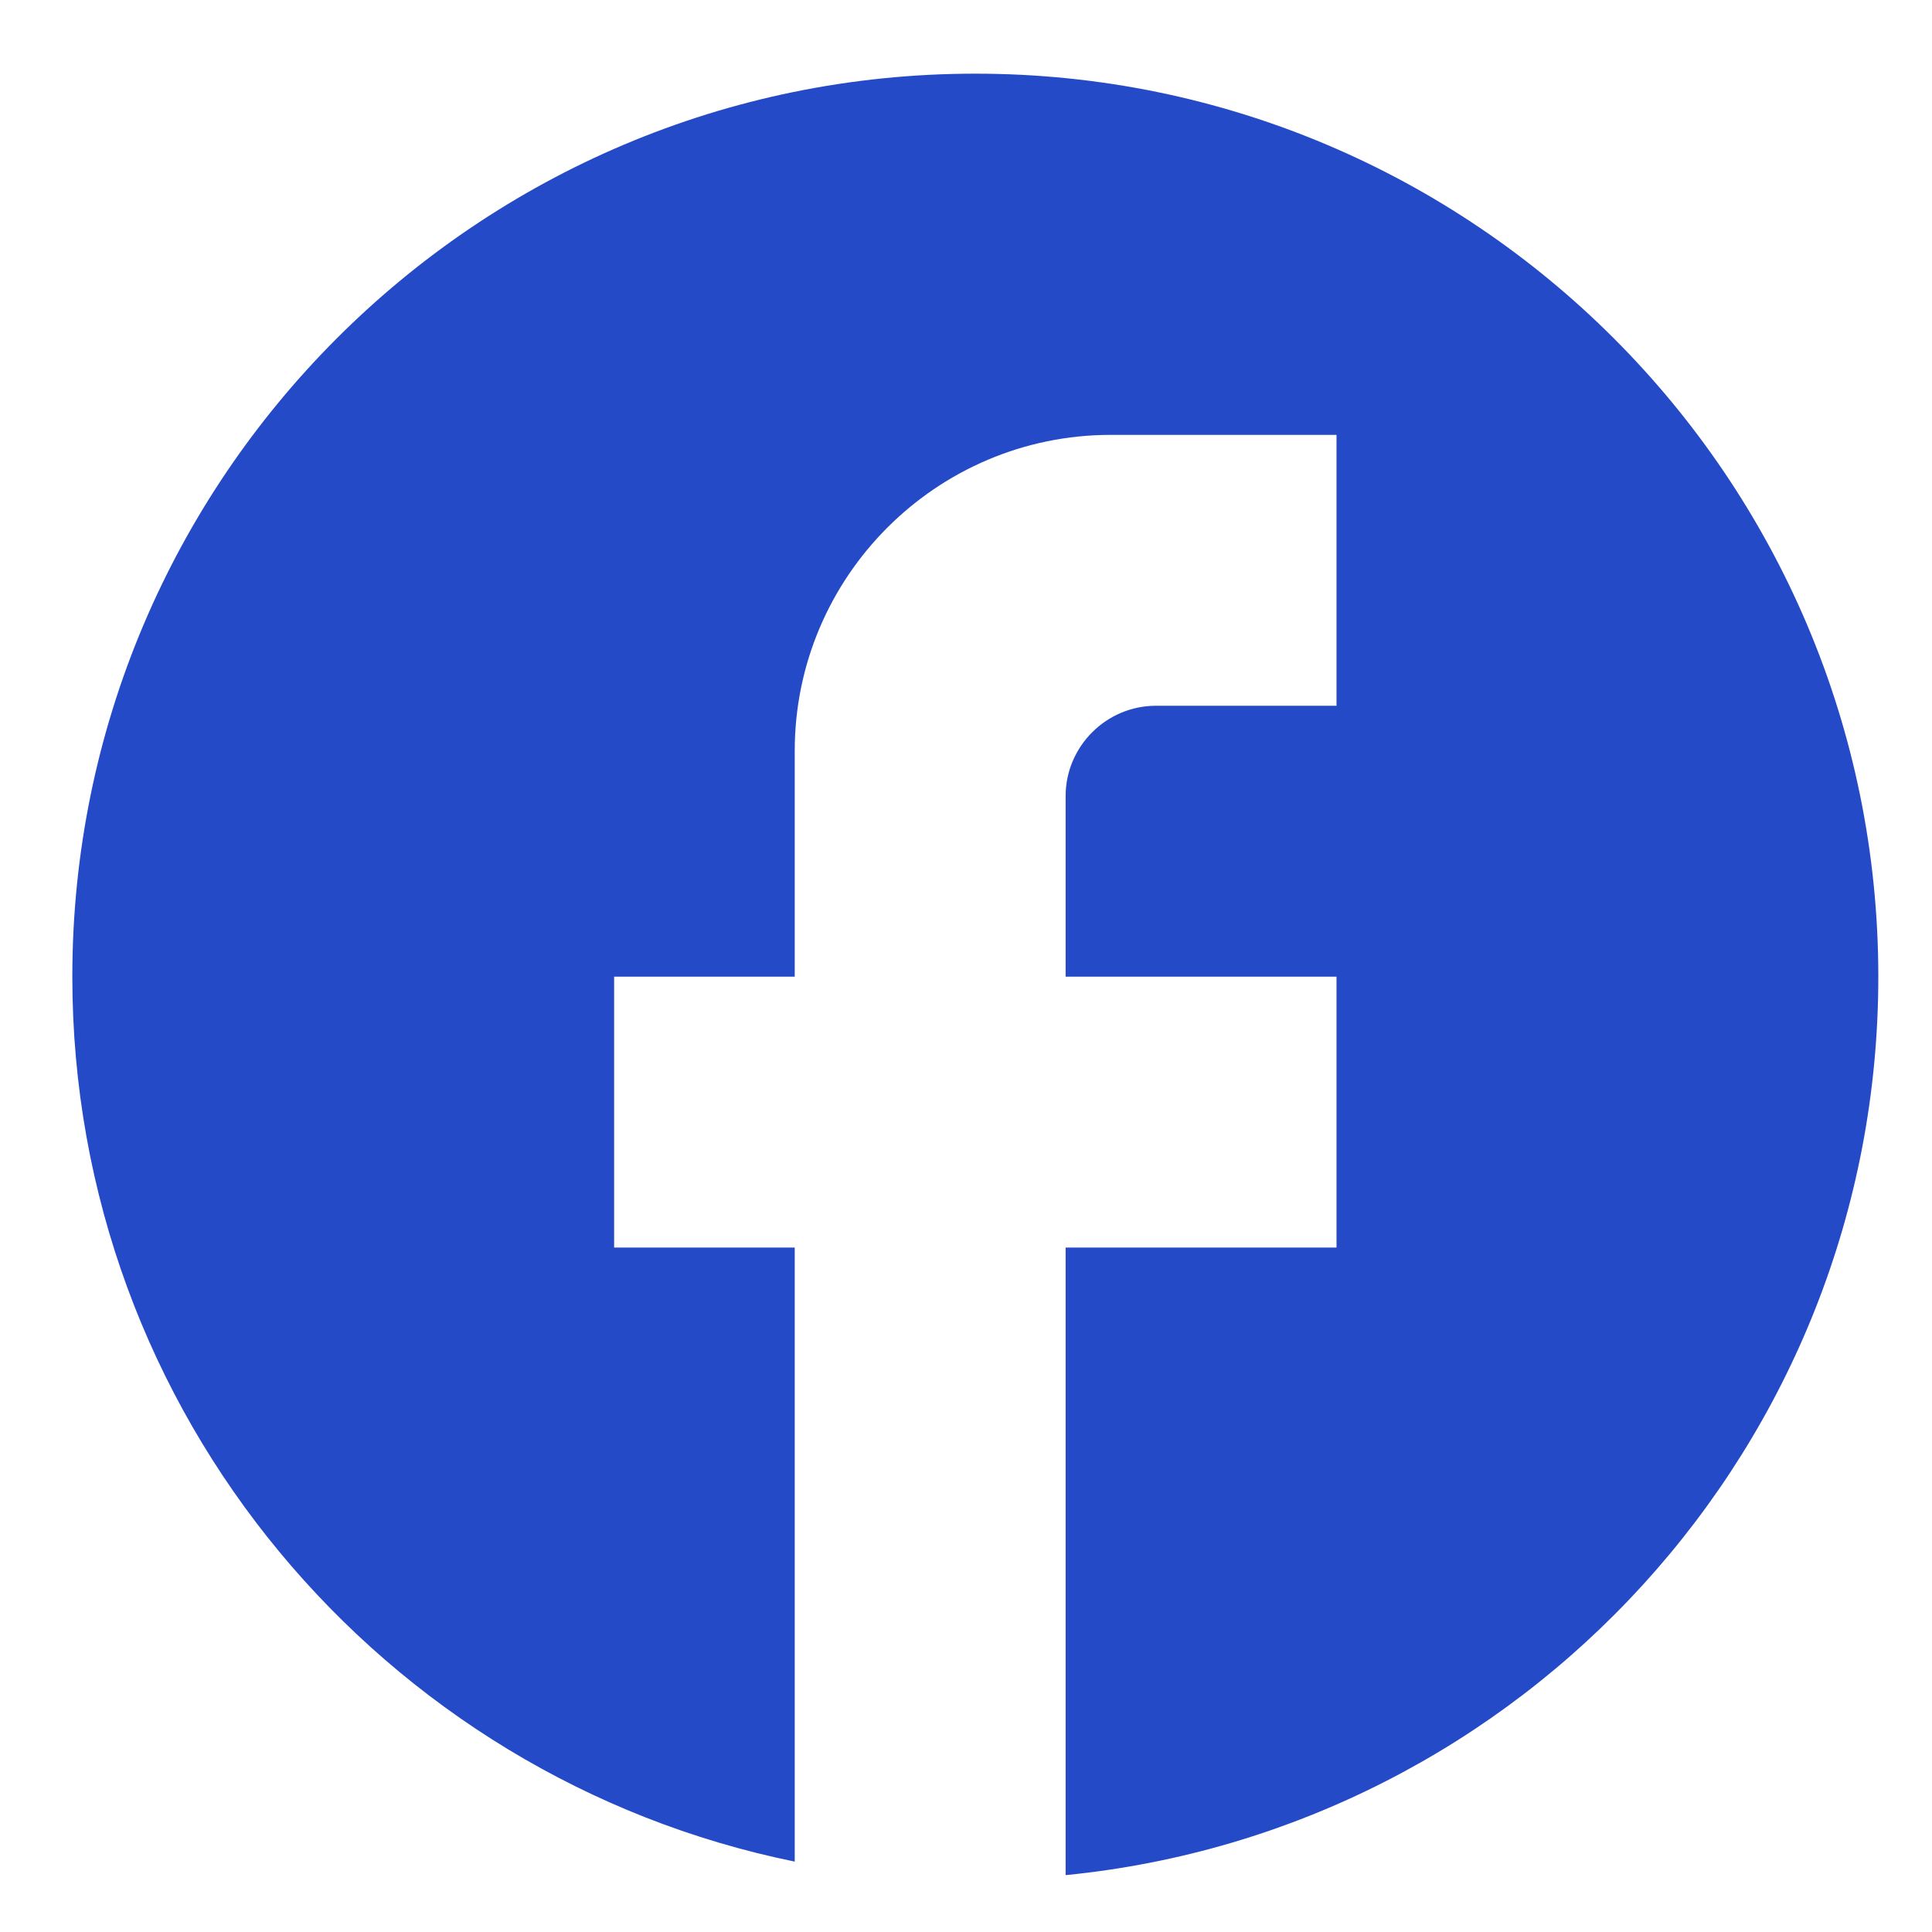 <svg width="23" height="23" viewBox="0 0 23 23" fill="none" xmlns="http://www.w3.org/2000/svg">
<path d="M22.361 11.627C22.361 5.693 17.545 0.877 11.611 0.877C5.677 0.877 0.861 5.693 0.861 11.627C0.861 16.83 4.559 21.162 9.461 22.162V14.852H7.311V11.627H9.461V8.94C9.461 6.865 11.149 5.177 13.224 5.177H15.911V8.402H13.761C13.17 8.402 12.686 8.886 12.686 9.477V11.627H15.911V14.852H12.686V22.323C18.115 21.786 22.361 17.206 22.361 11.627Z" fill="#244AC8"/>
</svg>
